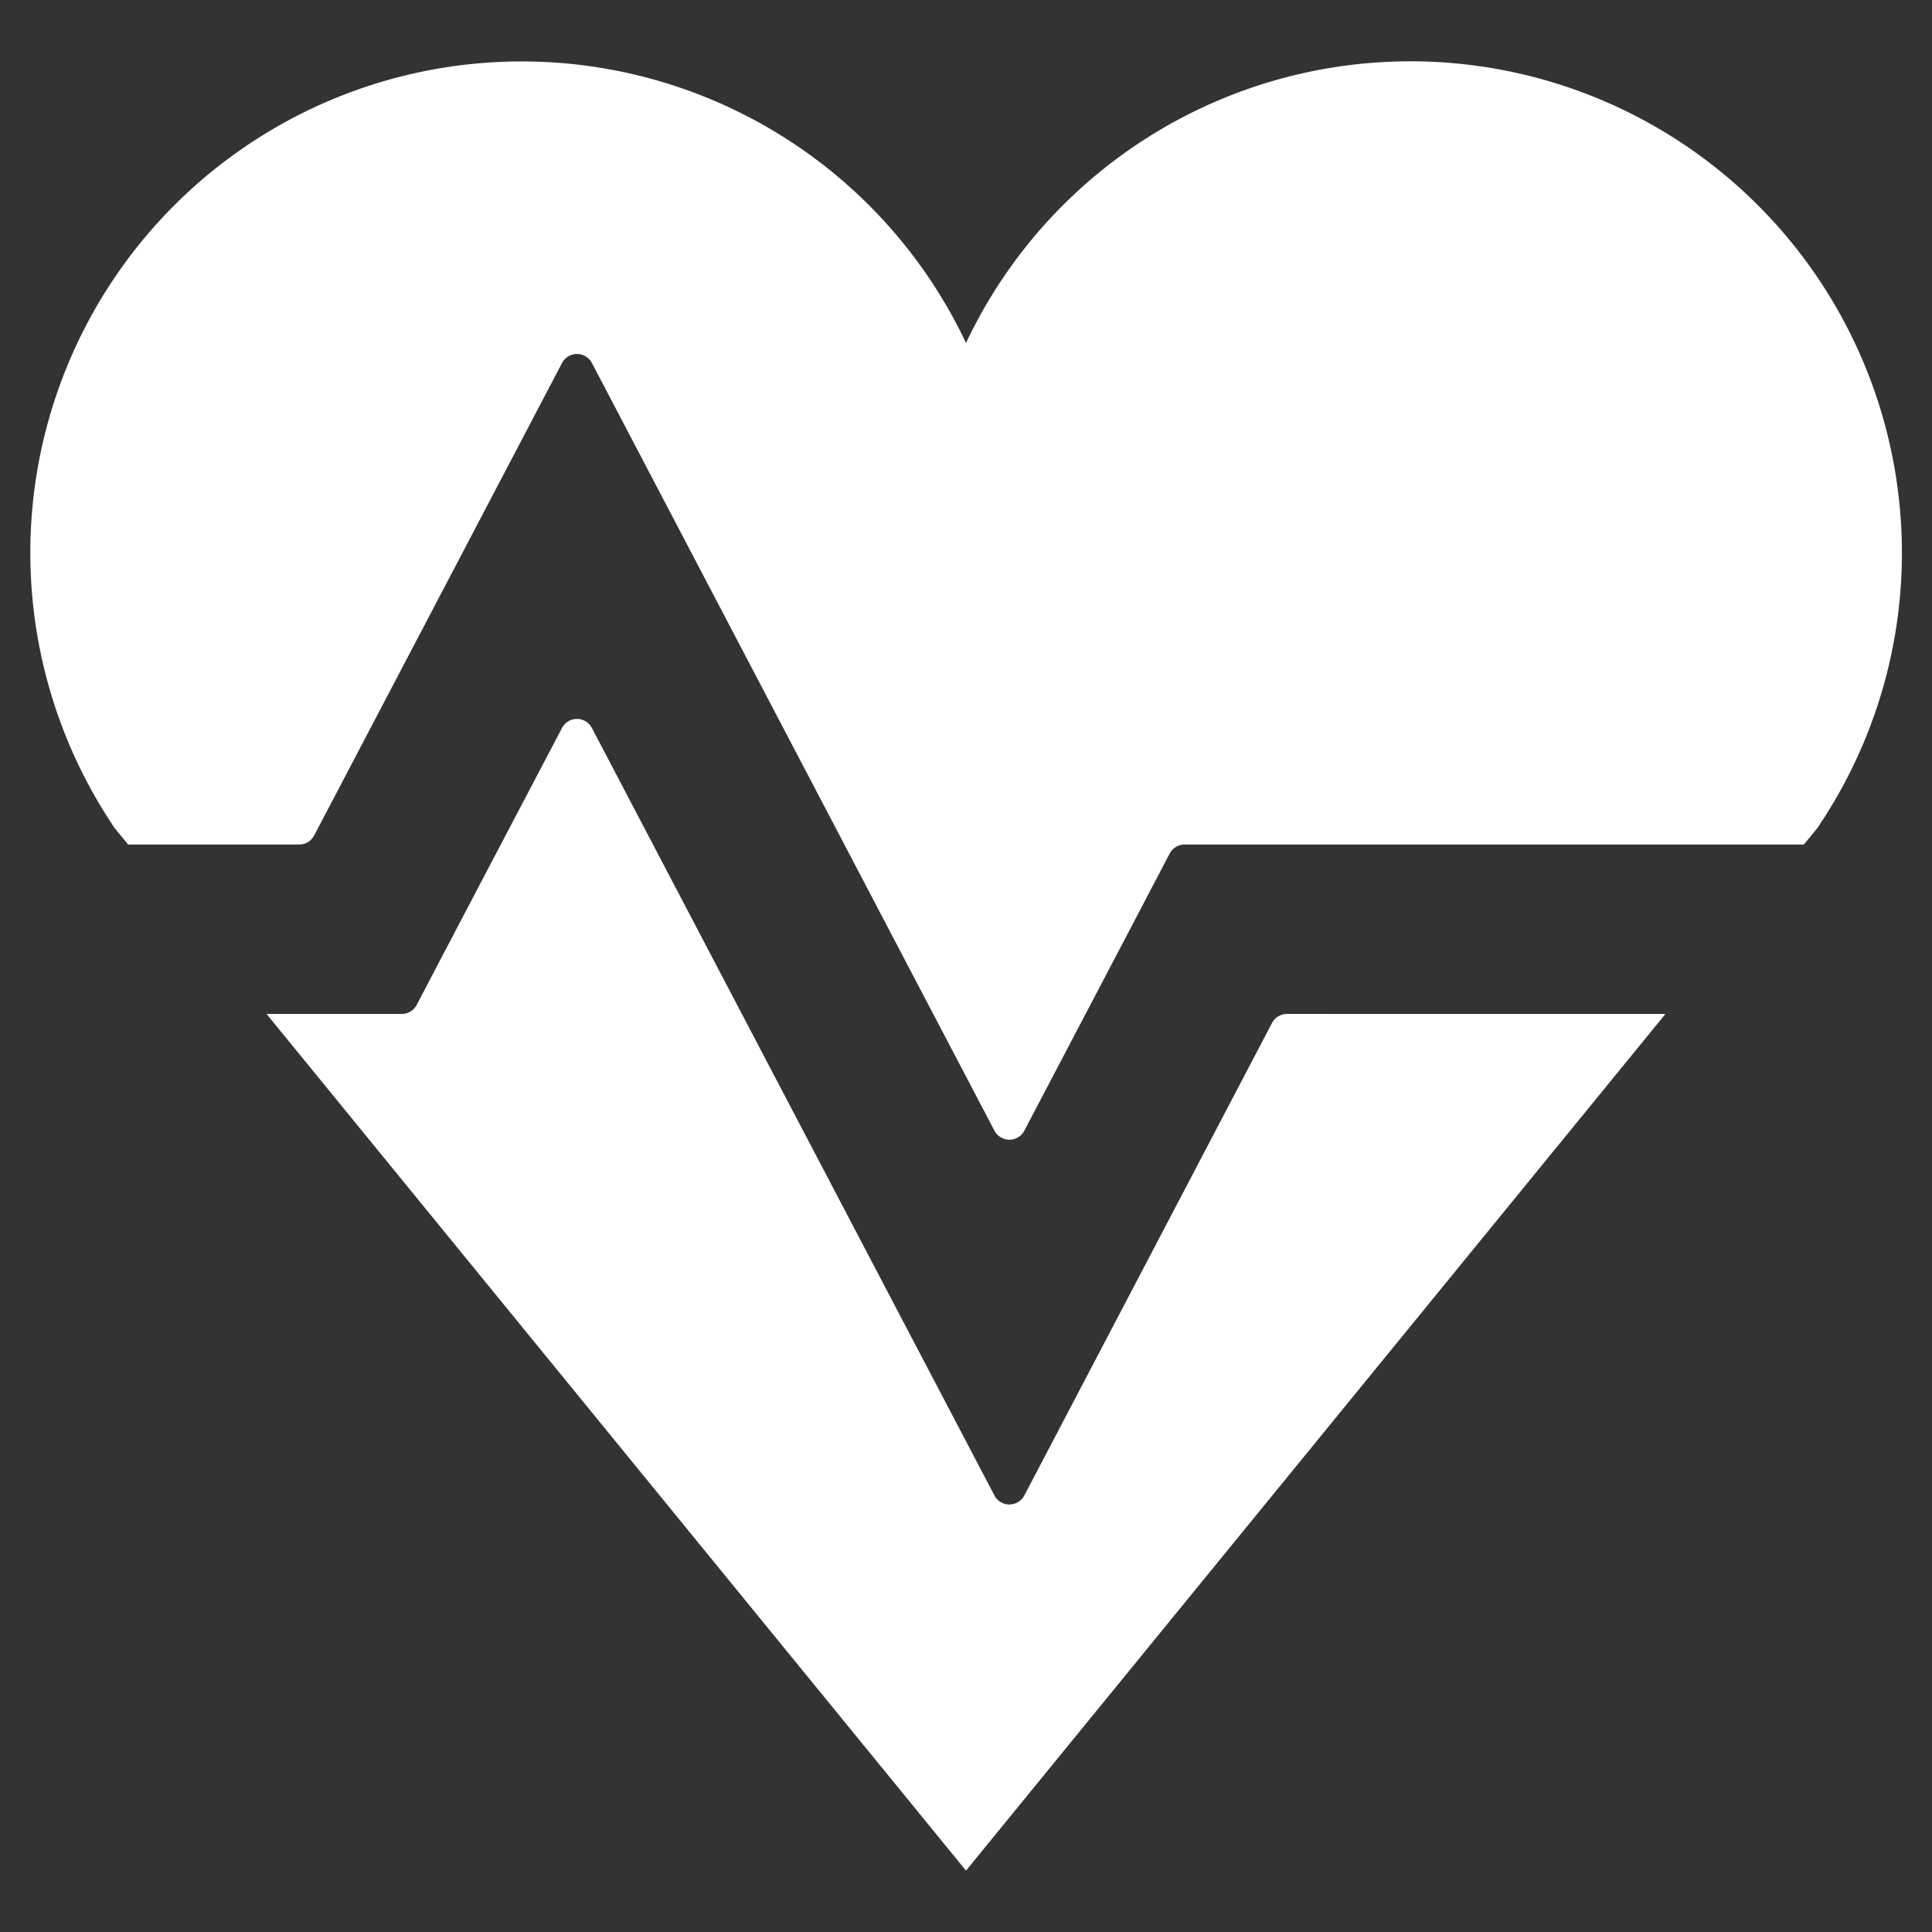 <svg xmlns="http://www.w3.org/2000/svg" viewBox="0 0 128 128"><rect x="0" y="0" width="128" height="128" fill="#333333" stroke="none"/><g id="Layer_2" data-name="Layer 2"><path d="M110.34,67.177,64,123.934,17.66,67.177h8.954a1.119,1.119,0,0,0,.992-.6l2.627-5.013,7-13.333a1.119,1.119,0,0,1,1.982,0l6.991,13.332L65.882,99.076a1.12,1.12,0,0,0,1.983,0l16.409-31.3a1.118,1.118,0,0,1,.991-.6Z" style="fill:#fff"/><path d="M125.859,33.547a32.436,32.436,0,0,1-5.27,21.035c-.045.078-.1.157-.157.247l-.92,1.122H78.485a1.121,1.121,0,0,0-.992.6l-2.626,5.013-7,13.344a1.12,1.12,0,0,1-1.983,0l-7-13.344L39.217,24.052a1.12,1.12,0,0,0-1.983,0l-16.419,31.3a1.122,1.122,0,0,1-.992.6H8.488l-.92-1.122c-.056-.09-.112-.169-.157-.247A32.554,32.554,0,1,1,64,22.723a32.56,32.56,0,0,1,61.859,10.824Z" style="fill:#fff"/></g></svg>